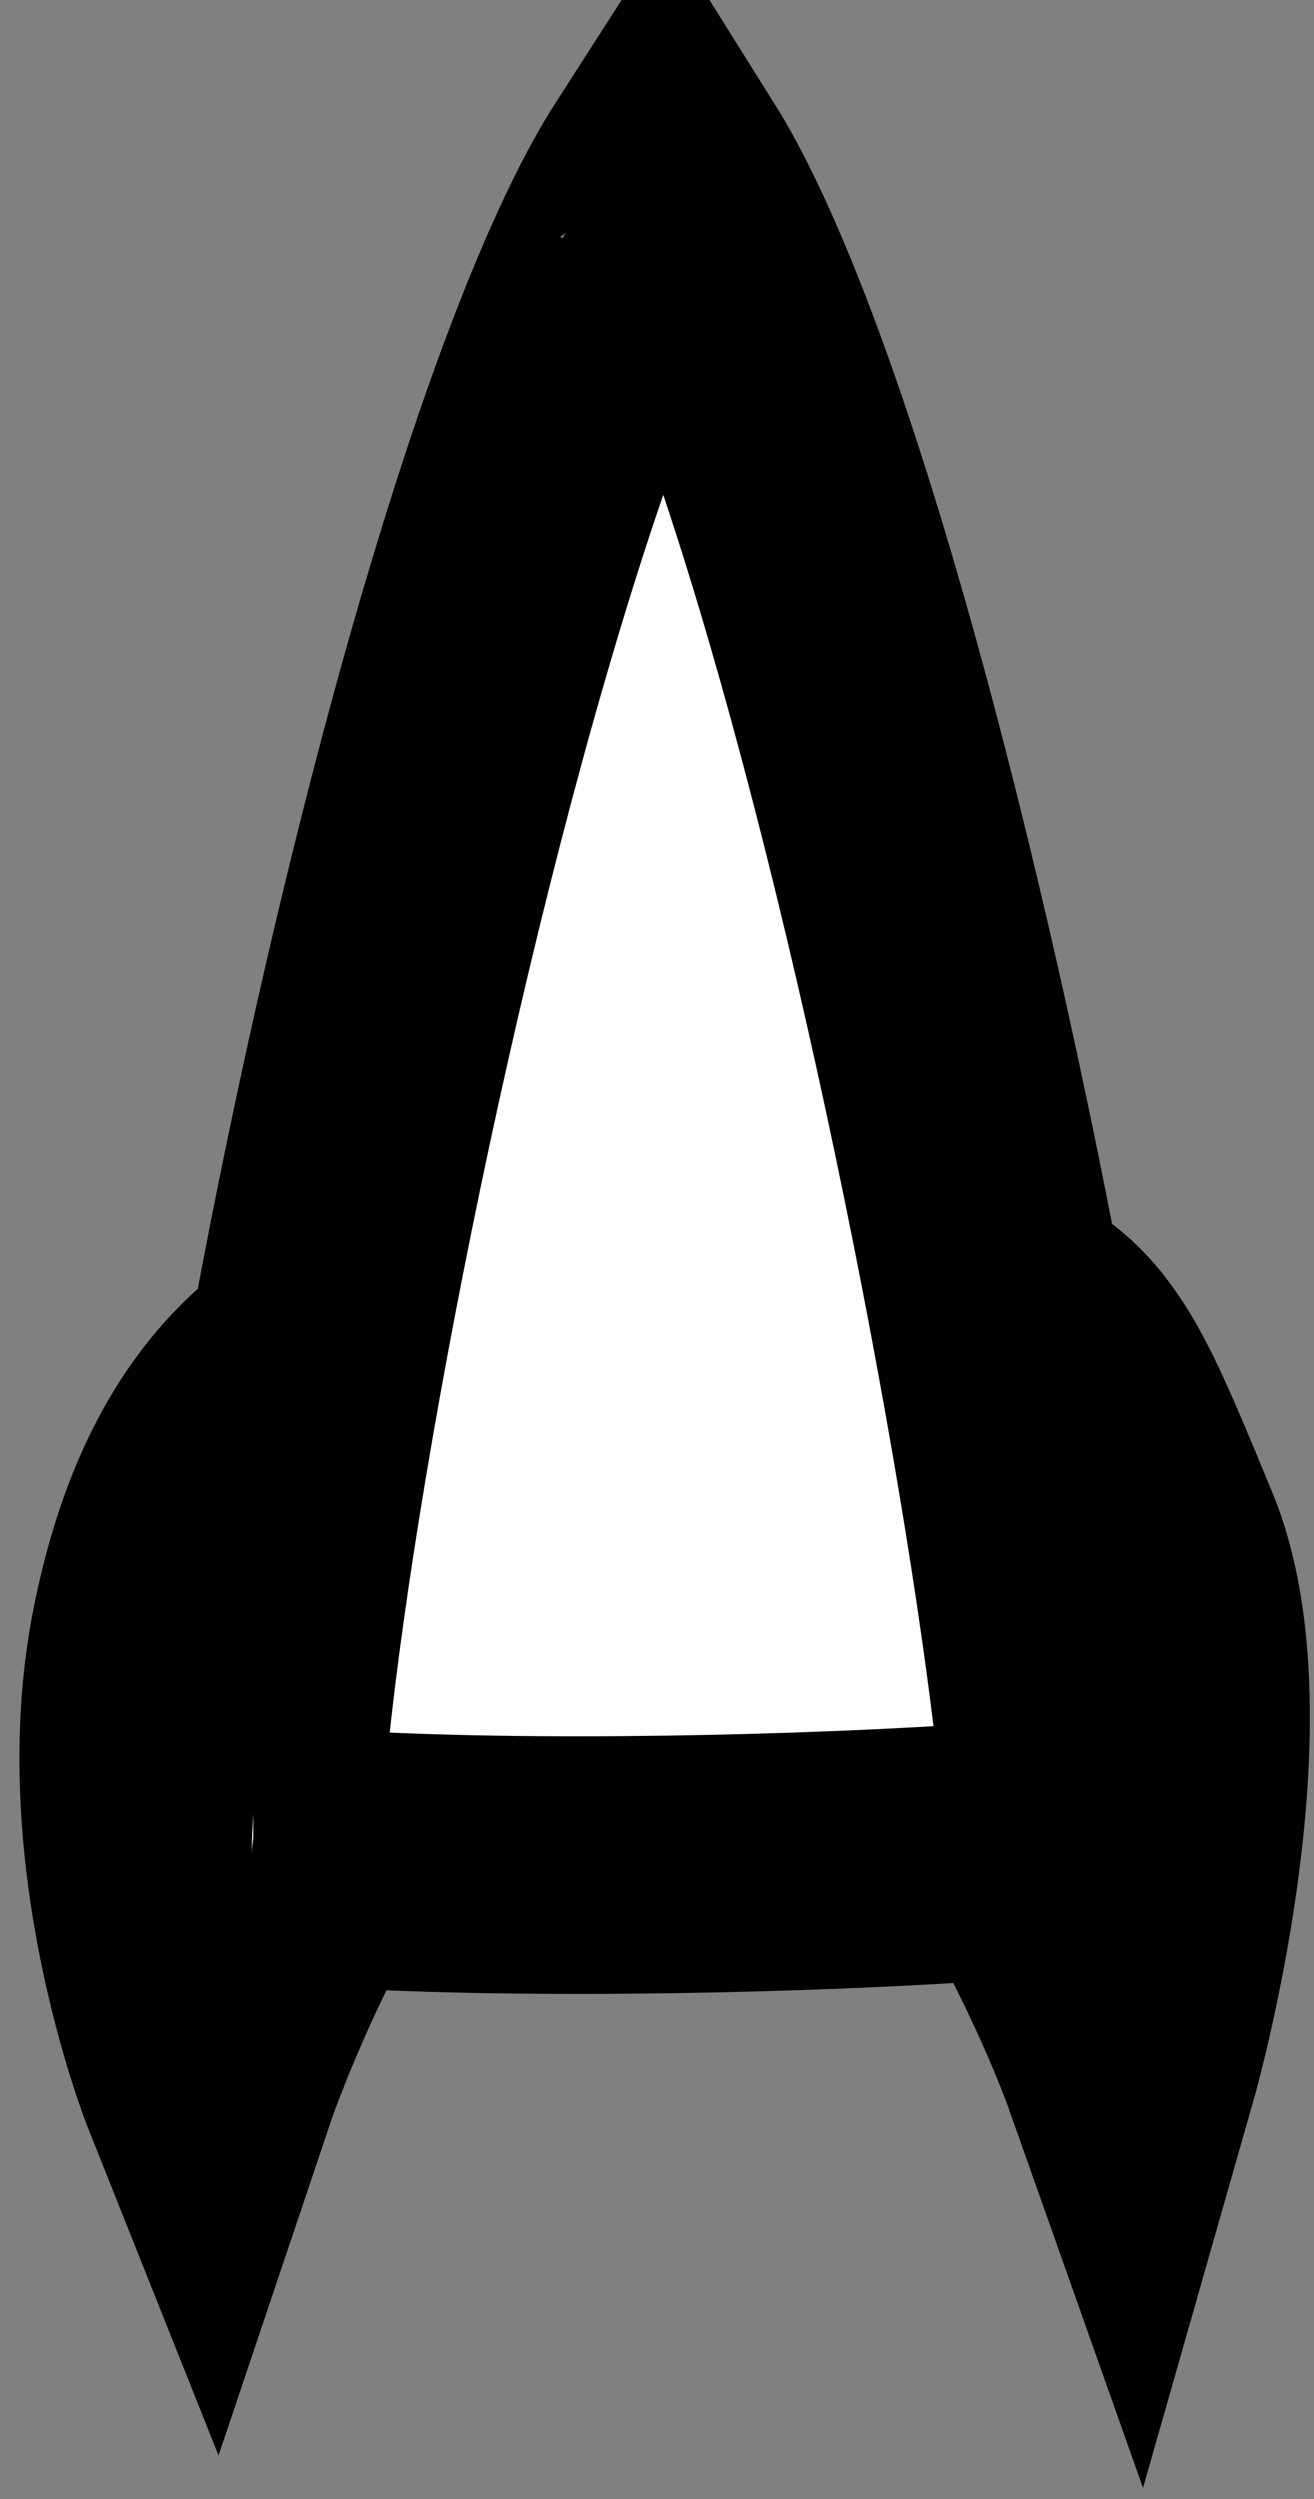 <svg width="51" height="97" viewBox="0 0 51 97" fill="none" xmlns="http://www.w3.org/2000/svg">
<rect x="0" y="0" width="51" height="97" fill="#808080" stroke="none"/>
<path d="M6.225 63.311C4.498 71.819 8.082 80.808 8.082 80.808C8.082 80.808 14.683 61.171 25.603 60.838C36.901 60.494 43.851 80.135 43.851 80.135C43.851 80.135 47.656 66.79 44.739 59.782C40.864 50.469 40.944 49.774 28.672 49.774C17.429 49.774 8.863 50.316 6.225 63.311Z" stroke="black" stroke-width="10"/>
<path d="M24.58 5.07C24.58 5.07 24.583 5.072 24.588 5.076C24.583 5.072 24.58 5.07 24.58 5.07ZM25.801 6.641C26.792 8.222 27.917 10.613 29.11 13.755C31.631 20.397 34.102 29.432 36.194 38.681C38.28 47.899 39.949 57.142 40.9 64.124C41.316 67.176 41.583 69.715 41.696 71.595C40.84 71.683 39.848 71.769 38.74 71.85C35.157 72.111 30.581 72.302 25.967 72.37C21.344 72.437 16.774 72.379 13.183 72.155C11.848 72.072 10.702 71.969 9.768 71.851C9.819 69.883 10.073 67.081 10.526 63.638C11.448 56.629 13.13 47.437 15.249 38.294C17.374 29.124 19.894 20.197 22.454 13.646C23.664 10.549 24.802 8.196 25.801 6.641ZM7.686 71.461C7.687 71.461 7.7 71.465 7.723 71.475C7.697 71.466 7.686 71.461 7.686 71.461ZM9.83 73.918C9.832 73.928 9.833 73.933 9.832 73.933C9.832 73.933 9.831 73.929 9.83 73.918ZM41.719 74.25C41.719 74.249 41.721 74.241 41.723 74.226C41.721 74.243 41.719 74.251 41.719 74.25ZM44.53 71.19C44.541 71.187 44.547 71.185 44.547 71.185C44.547 71.185 44.542 71.187 44.53 71.19ZM27.028 5.095C27.034 5.091 27.036 5.089 27.036 5.089C27.036 5.089 27.034 5.091 27.028 5.095Z" fill="white" stroke="black" stroke-width="10"/>
</svg>
